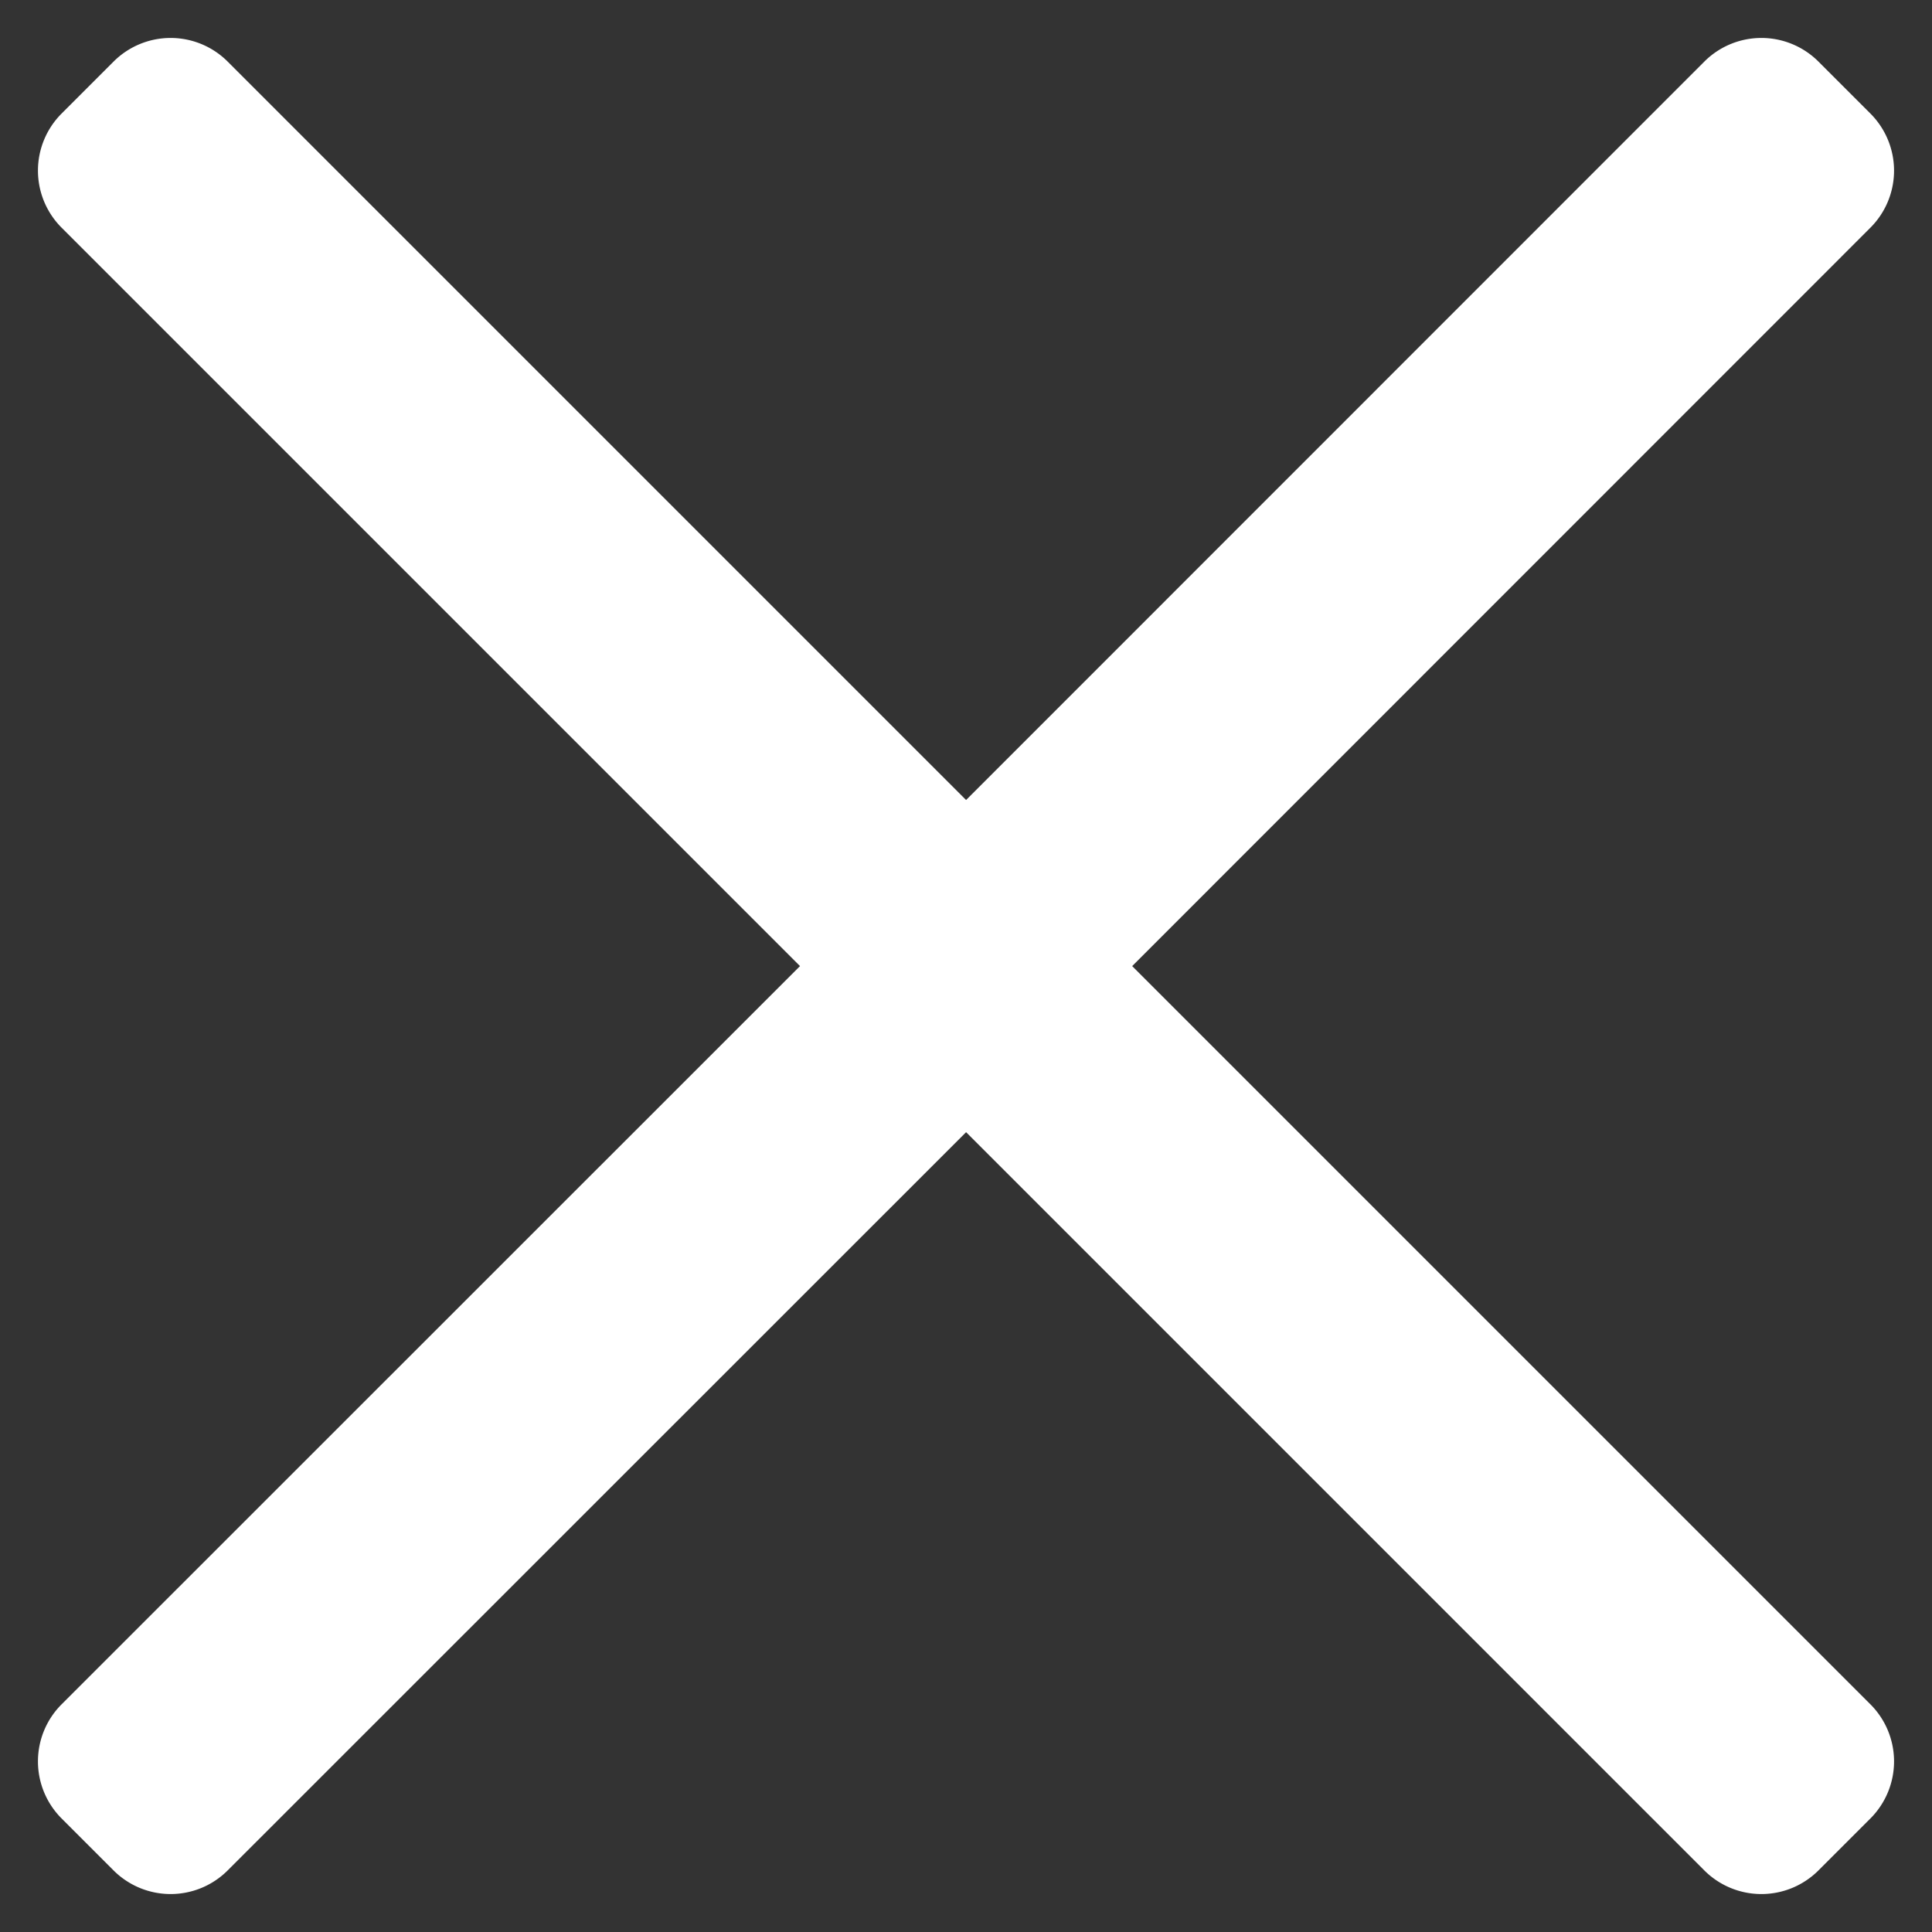 <svg id="Layer_8" data-name="Layer 8" xmlns="http://www.w3.org/2000/svg" viewBox="0 0 107.444 107.444"><rect x="0" y="0" width="107.444" height="107.444" fill="#333333" stroke="none"/><path d="M104.029,94.792a4.49,4.49,0,0,1,0,6.328l-2.909,2.909a4.49,4.49,0,0,1-6.328,0L53.727,62.964,12.652,104.029a4.489,4.489,0,0,1-6.327,0L3.416,101.12a4.488,4.488,0,0,1,0-6.328L44.491,53.727,3.416,12.652a4.487,4.487,0,0,1,0-6.327L6.325,3.416a4.487,4.487,0,0,1,6.327,0L53.727,44.491,94.792,3.416a4.488,4.488,0,0,1,6.328,0l2.909,2.909a4.489,4.489,0,0,1,0,6.327L62.964,53.727Z" style="fill:#ffffff;fill-rule:evenodd"/></svg>